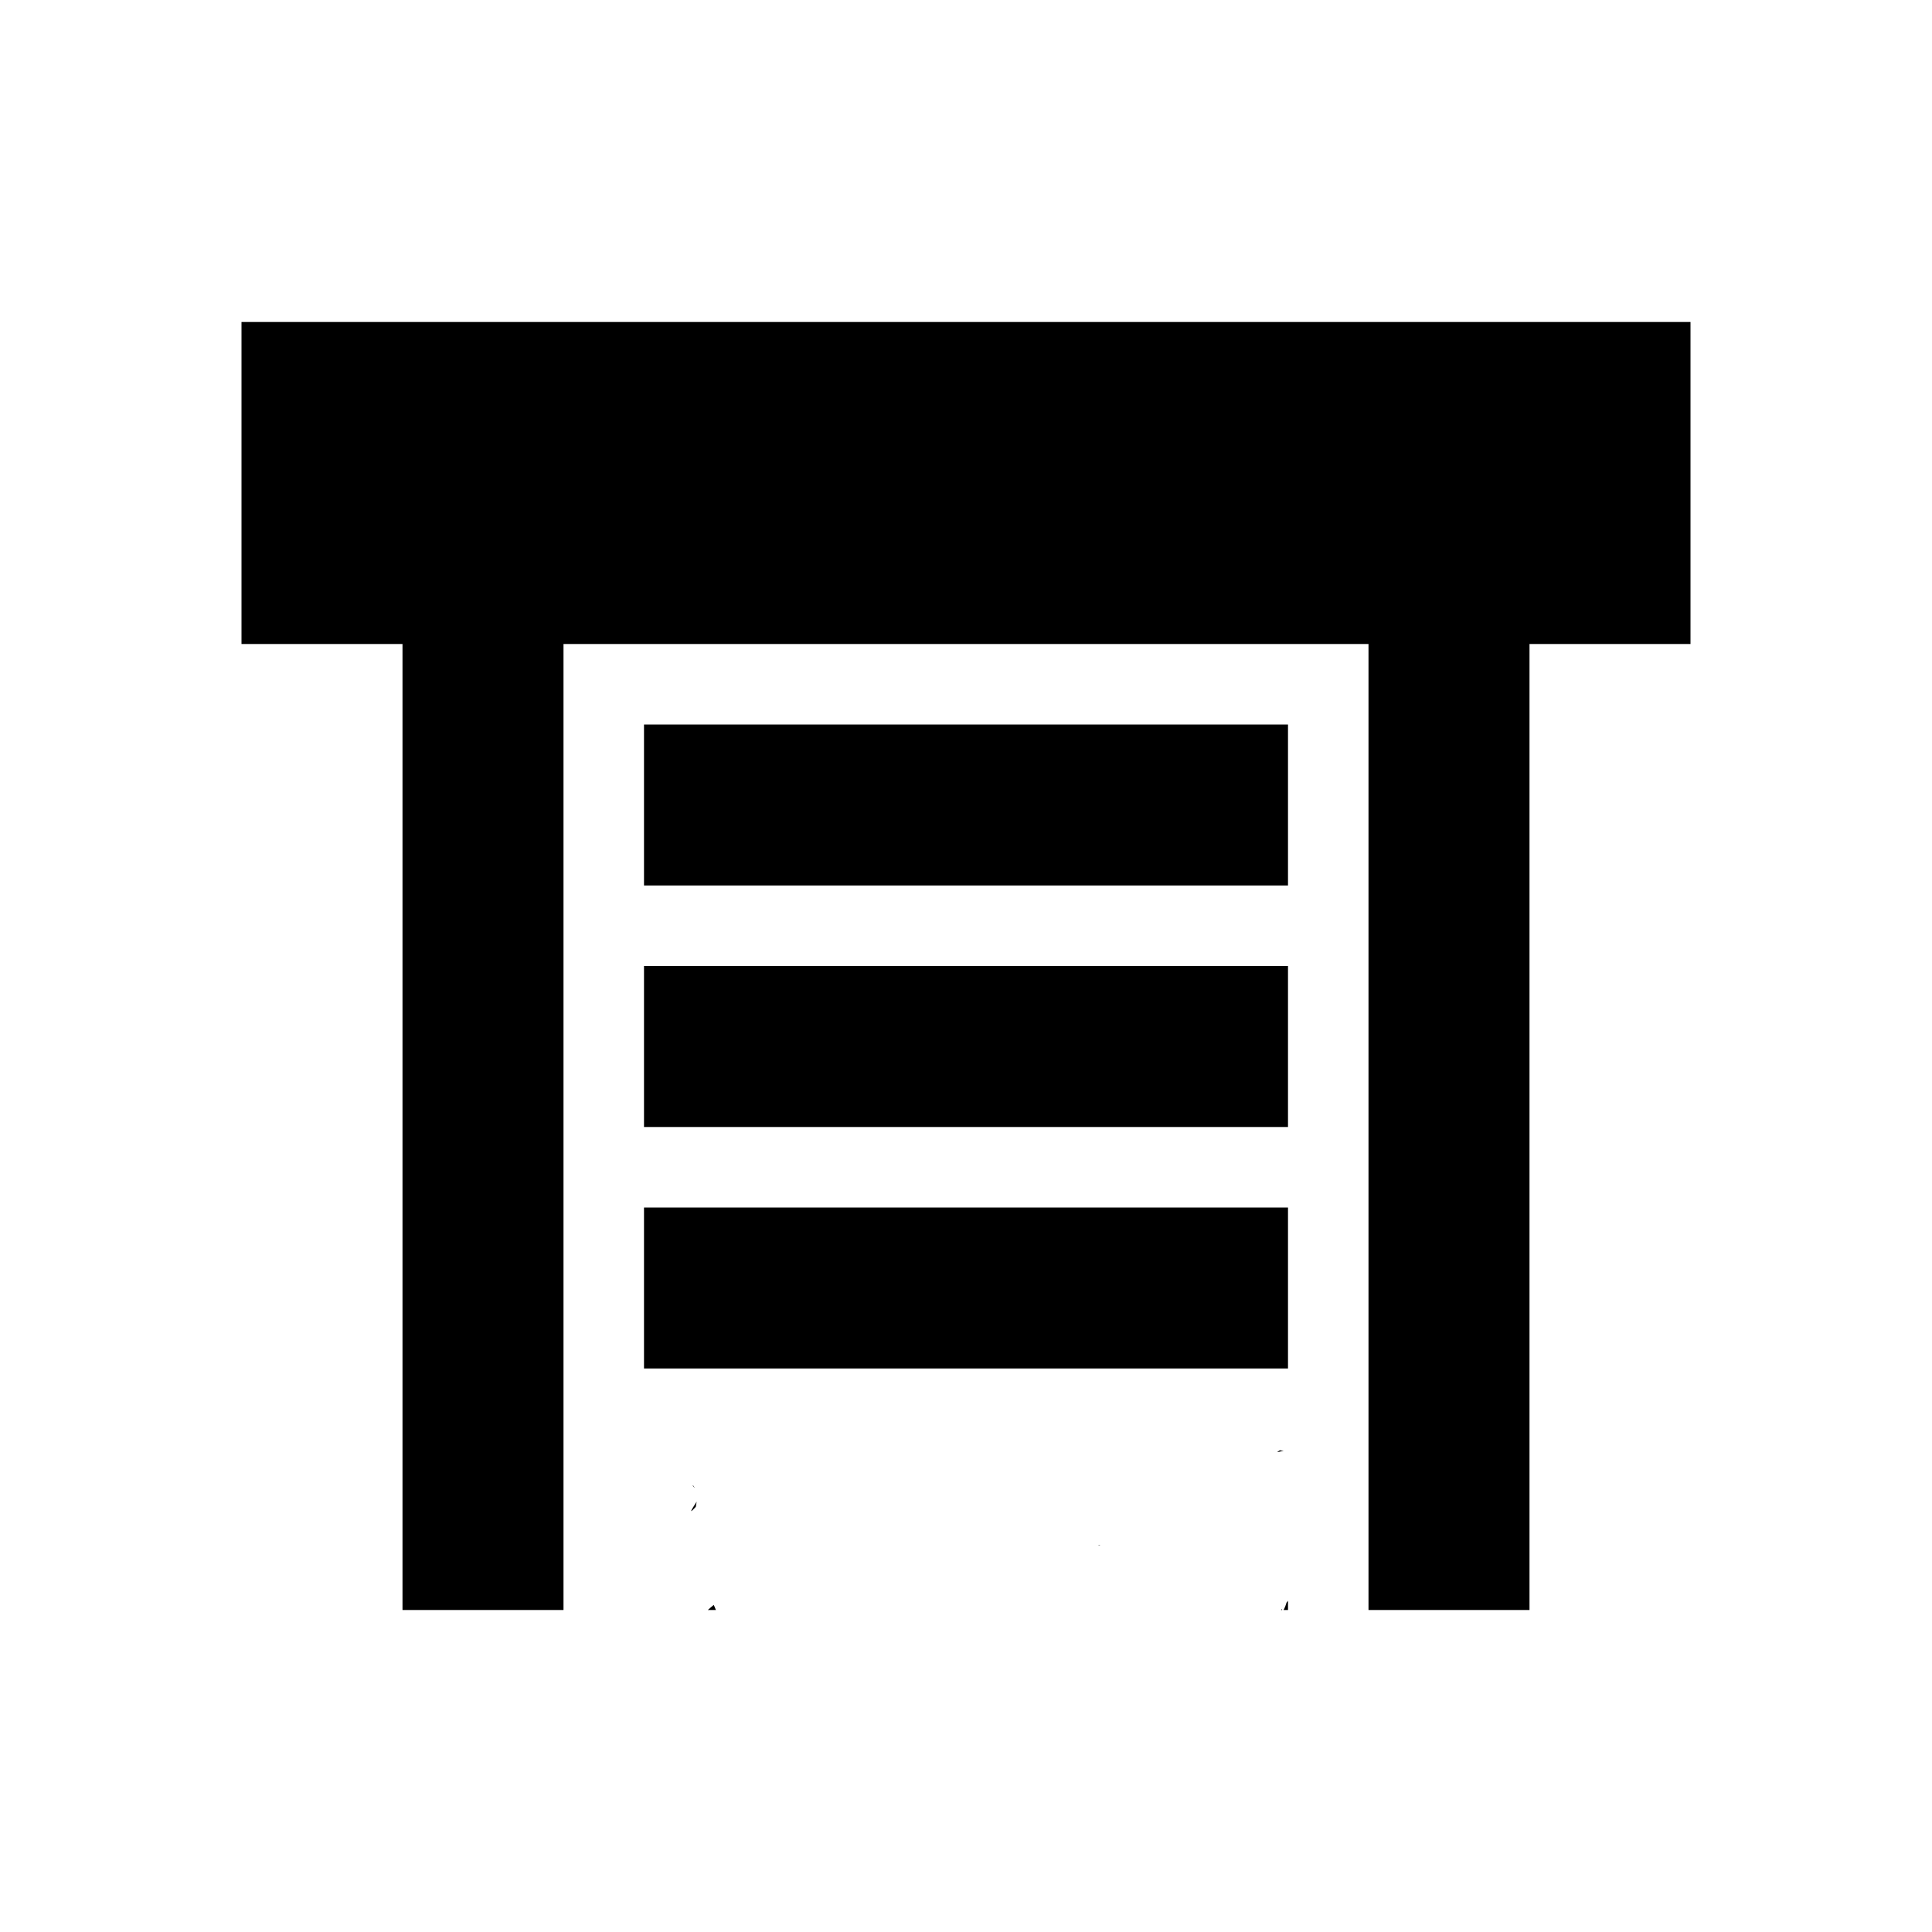 <?xml version="1.0" encoding="UTF-8" standalone="no"?>
<svg
   xmlns:dc="http://purl.org/dc/elements/1.1/"
   xmlns:cc="http://creativecommons.org/ns#"
   xmlns:rdf="http://www.w3.org/1999/02/22-rdf-syntax-ns#"
   xmlns:svg="http://www.w3.org/2000/svg"
   xmlns="http://www.w3.org/2000/svg"
   id="svg4"
   viewBox="0 0 24 24"
   height="24"
   width="24"
   version="1.1">
  <defs
     id="defs8" />
  <path
     id="path2"
     d="M3.0 4.0C3.0 4.0 3.0 8.0 3.0 8.0C3.0 8.0 5.0 8.0 5.0 8.0C5.0 8.0 5.0 20.0 5.0 20.0C5.0 20.0 7.0 20.0 7.0 20.0C7.0 20.0 7.0 8.0 7.0 8.0C7.0 8.0 17.0 8.0 17.0 8.0C17.0 8.0 17.0 20.0 17.0 20.0C17.0 20.0 19.0 20.0 19.0 20.0C19.0 20.0 19.0 8.0 19.0 8.0C19.0 8.0 21.0 8.0 21.0 8.0C21.0 8.0 21.0 4.0 21.0 4.0C21.0 4.0 3.0 4.0 3.0 4.0M8.0 9.0C8.0 9.0 8.0 11.0 8.0 11.0C8.0 11.0 16.0 11.0 16.0 11.0C16.0 11.0 16.0 9.0 16.0 9.0C16.0 9.0 8.0 9.0 8.0 9.0M8.0 12.0C8.0 12.0 8.0 14.0 8.0 14.0C8.0 14.0 16.0 14.0 16.0 14.0C16.0 14.0 16.0 12.0 16.0 12.0C16.0 12.0 8.0 12.0 8.0 12.0M8.0 15.0C8.0 15.0 8.0 17.0 8.0 17.0C8.0 17.0 16.0 17.0 16.0 17.0C16.0 17.0 16.0 15.0 16.0 15.0C16.0 15.0 8.0 15.0 8.0 15.0M15.9 18.016C15.887 18.021 15.883 18.028 15.865 18.039C15.893 18.036 15.919 18.026 15.947 18.023C15.932 18.02 15.916 18.018 15.9 18.016C15.9 18.016 15.9 18.016 15.9 18.016M8.604 18.451C8.614 18.463 8.618 18.473 8.627 18.484C8.624 18.478 8.626 18.478 8.623 18.471C8.62 18.463 8.616 18.462 8.607 18.451C8.606 18.451 8.605 18.451 8.604 18.451C8.604 18.451 8.604 18.451 8.604 18.451M8.654 18.654C8.581 18.769 8.553 18.815 8.643 18.719C8.647 18.696 8.649 18.683 8.654 18.654C8.654 18.654 8.654 18.654 8.654 18.654M13.662 19.191C13.647 19.194 13.625 19.196 13.635 19.195C13.646 19.195 13.657 19.196 13.668 19.195C13.668 19.194 13.658 19.192 13.662 19.191C13.662 19.191 13.662 19.191 13.662 19.191M16.0 19.885C15.994 19.893 15.988 19.9 15.982 19.908C15.974 19.937 15.962 19.968 15.945 20C15.945 20 16.0 20 16.0 20C16.0 20 16.0 19.885 16.0 19.885M8.865 19.938C8.84 19.958 8.817 19.979 8.793 20.0C8.793 20.0 8.893 20.0 8.893 20.0C8.885 19.979 8.877 19.959 8.867 19.938C8.867 19.938 8.865 19.938 8.865 19.938C8.865 19.938 8.865 19.938 8.865 19.938M15.922 19.988C15.919 19.992 15.917 19.996 15.914 20.0C15.914 20.0 15.928 20.0 15.928 20.0C15.926 19.996 15.923 19.992 15.922 19.988C15.922 19.988 15.922 19.988 15.922 19.988" />
</svg>
